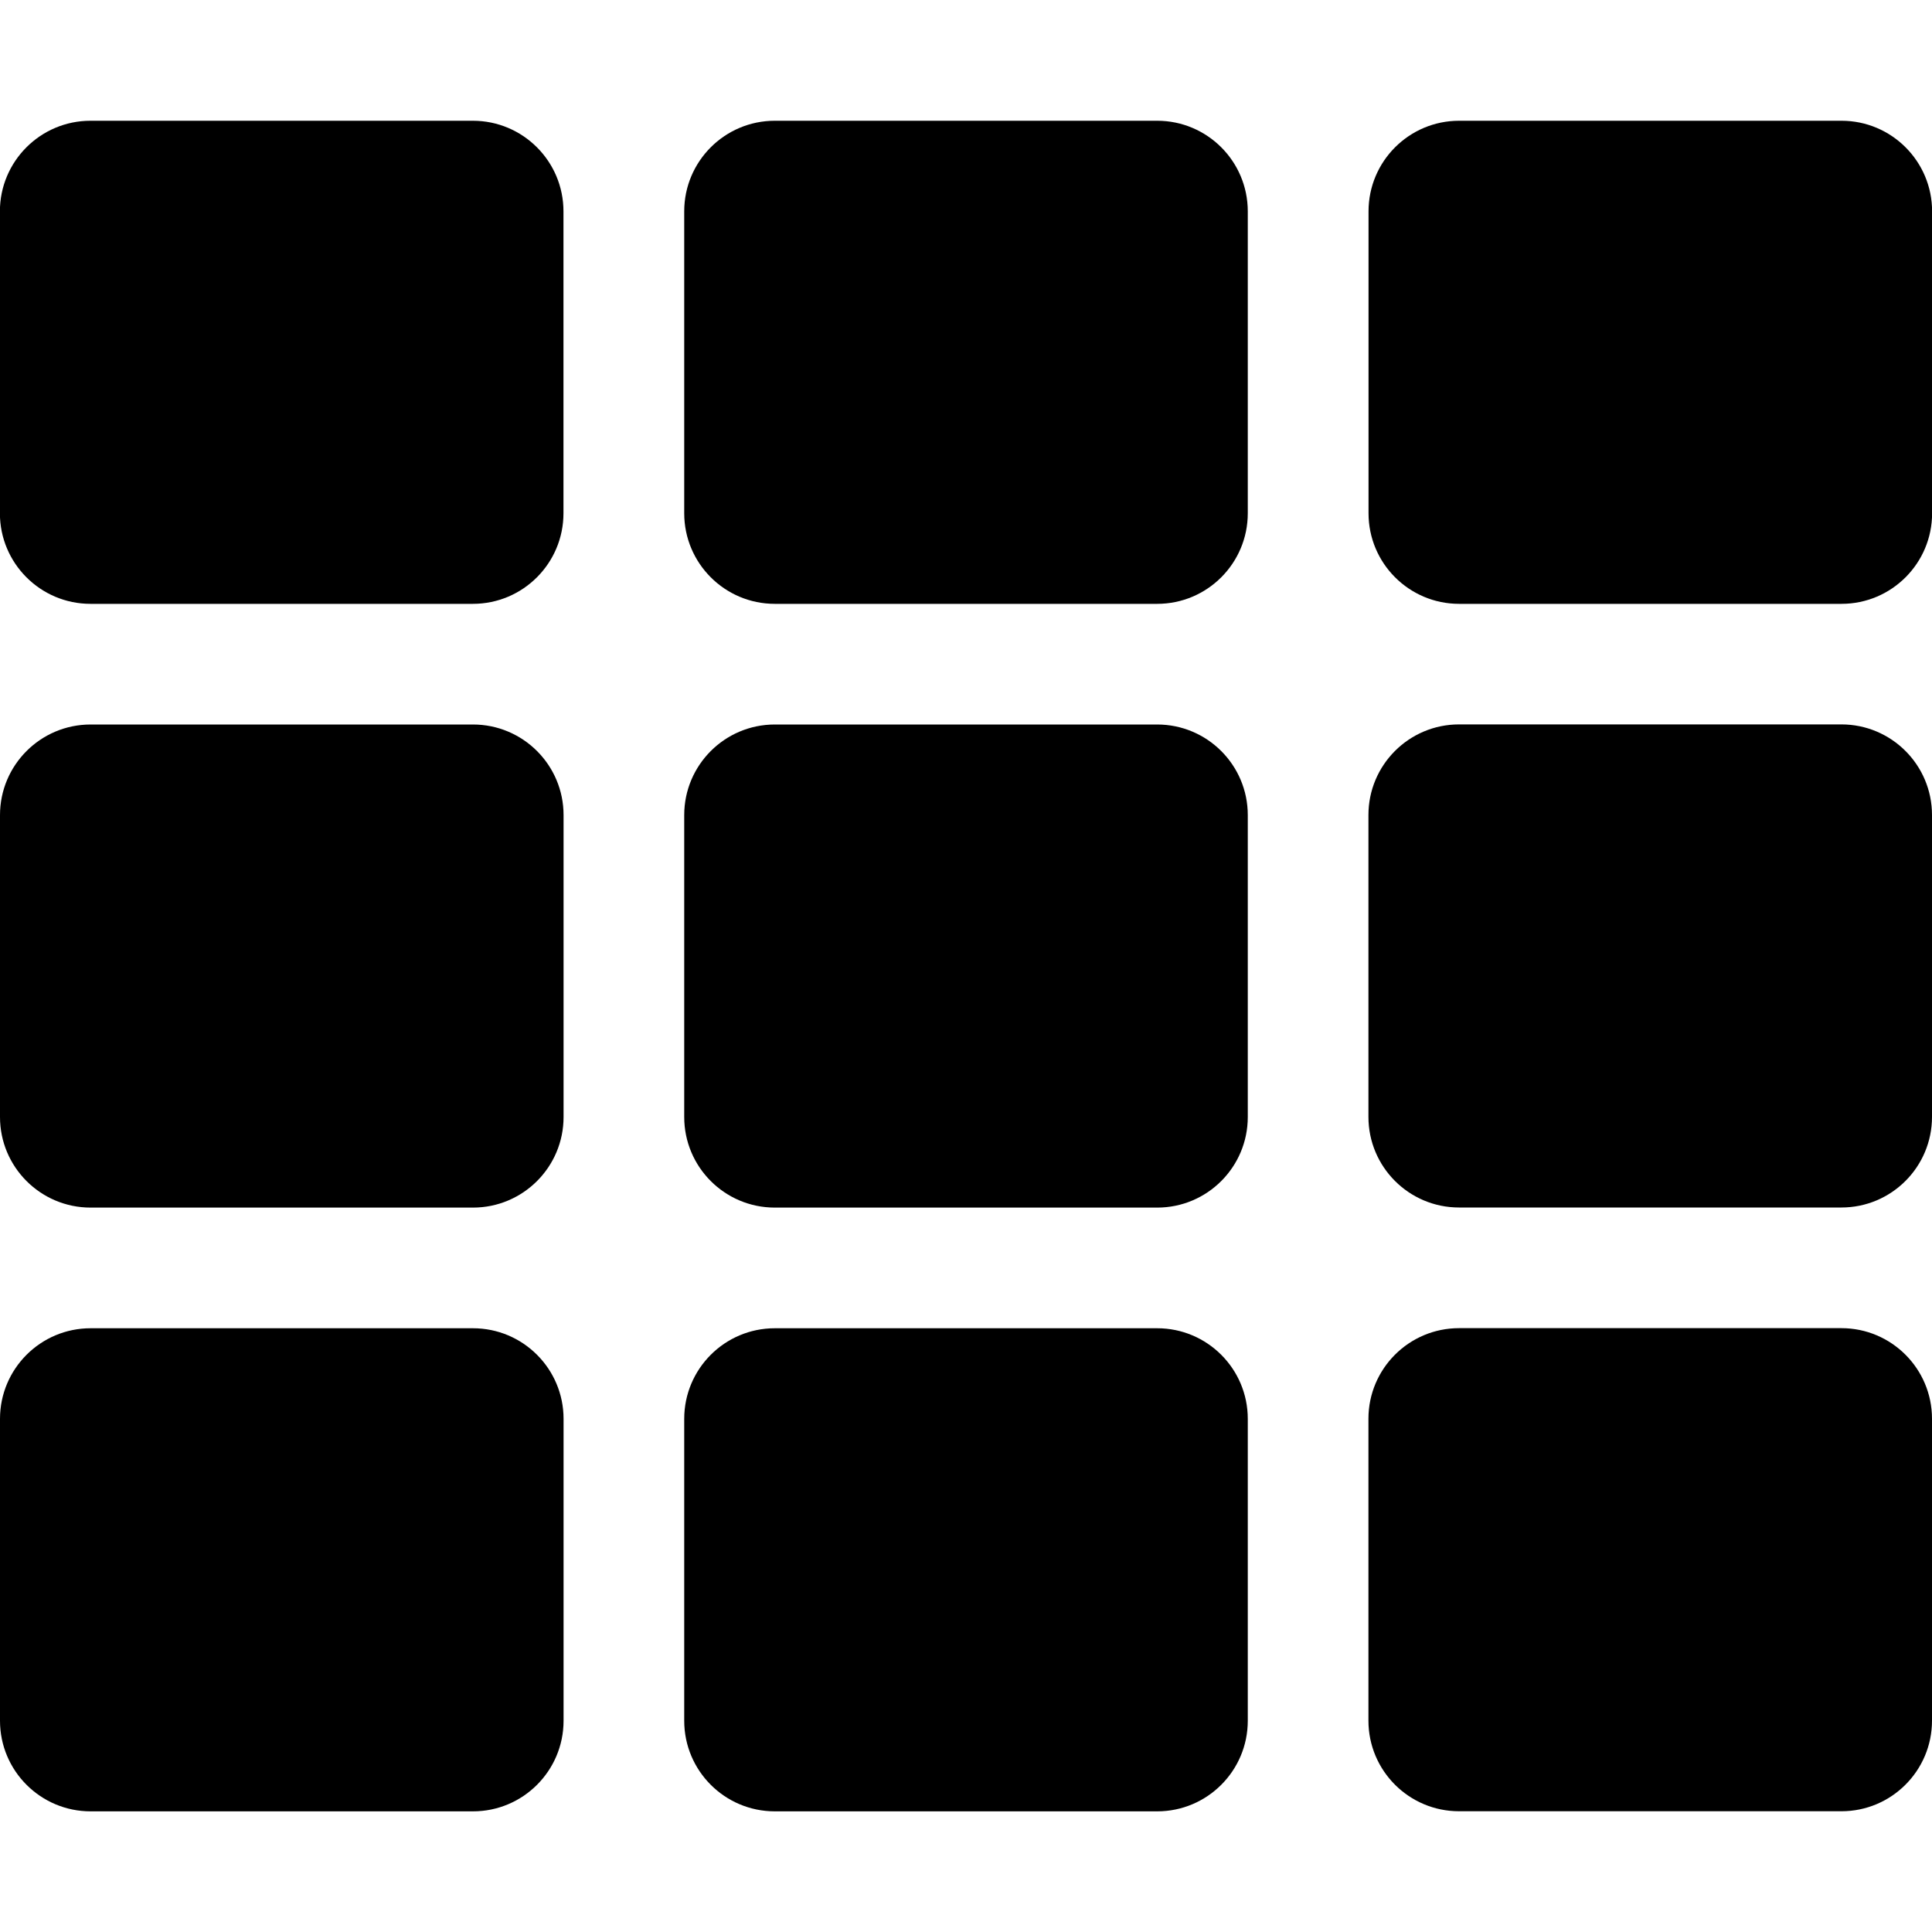 <svg xmlns="http://www.w3.org/2000/svg" width="20" height="20" viewBox="0 0 20 20">
<path d="M5.833 2.188v3.125c0 0.518-0.42 0.938-0.938 0.938h-3.958c-0.518 0-0.938-0.42-0.938-0.938v-3.125c0-0.518 0.42-0.938 0.938-0.938h3.958c0.518 0 0.938 0.42 0.938 0.938zM12.917 11.563v-3.125c0-0.518-0.42-0.938-0.938-0.938h-3.958c-0.518 0-0.938 0.42-0.938 0.938v3.125c0 0.518 0.42 0.938 0.938 0.938h3.958c0.518 0 0.938-0.42 0.938-0.938zM14.167 2.188v3.125c0 0.518 0.42 0.938 0.938 0.938h3.958c0.518 0 0.938-0.42 0.938-0.938v-3.125c0-0.518-0.42-0.938-0.938-0.938h-3.958c-0.518 0-0.938 0.42-0.938 0.938zM12.917 5.313v-3.125c0-0.518-0.42-0.938-0.938-0.938h-3.958c-0.518 0-0.938 0.42-0.938 0.938v3.125c0 0.518 0.42 0.938 0.938 0.938h3.958c0.518 0 0.938-0.42 0.938-0.938zM4.896 7.5h-3.958c-0.518 0-0.938 0.42-0.938 0.938v3.125c0 0.518 0.42 0.938 0.938 0.938h3.958c0.518 0 0.938-0.42 0.938-0.938v-3.125c0-0.518-0.42-0.938-0.938-0.938zM0 14.688v3.125c0 0.518 0.42 0.938 0.938 0.938h3.958c0.518 0 0.938-0.42 0.938-0.938v-3.125c0-0.518-0.42-0.938-0.938-0.938h-3.958c-0.518 0-0.938 0.42-0.938 0.938zM15.104 12.5h3.958c0.518 0 0.938-0.42 0.938-0.938v-3.125c0-0.518-0.42-0.938-0.938-0.938h-3.958c-0.518 0-0.938 0.42-0.938 0.938v3.125c0 0.518 0.42 0.938 0.938 0.938zM15.104 18.75h3.958c0.518 0 0.938-0.42 0.938-0.938v-3.125c0-0.518-0.42-0.938-0.938-0.938h-3.958c-0.518 0-0.938 0.42-0.938 0.938v3.125c0 0.518 0.42 0.938 0.938 0.938zM7.083 14.688v3.125c0 0.518 0.42 0.938 0.938 0.938h3.958c0.518 0 0.938-0.42 0.938-0.938v-3.125c0-0.518-0.42-0.938-0.938-0.938h-3.958c-0.518 0-0.938 0.42-0.938 0.938z"></path>
</svg>
